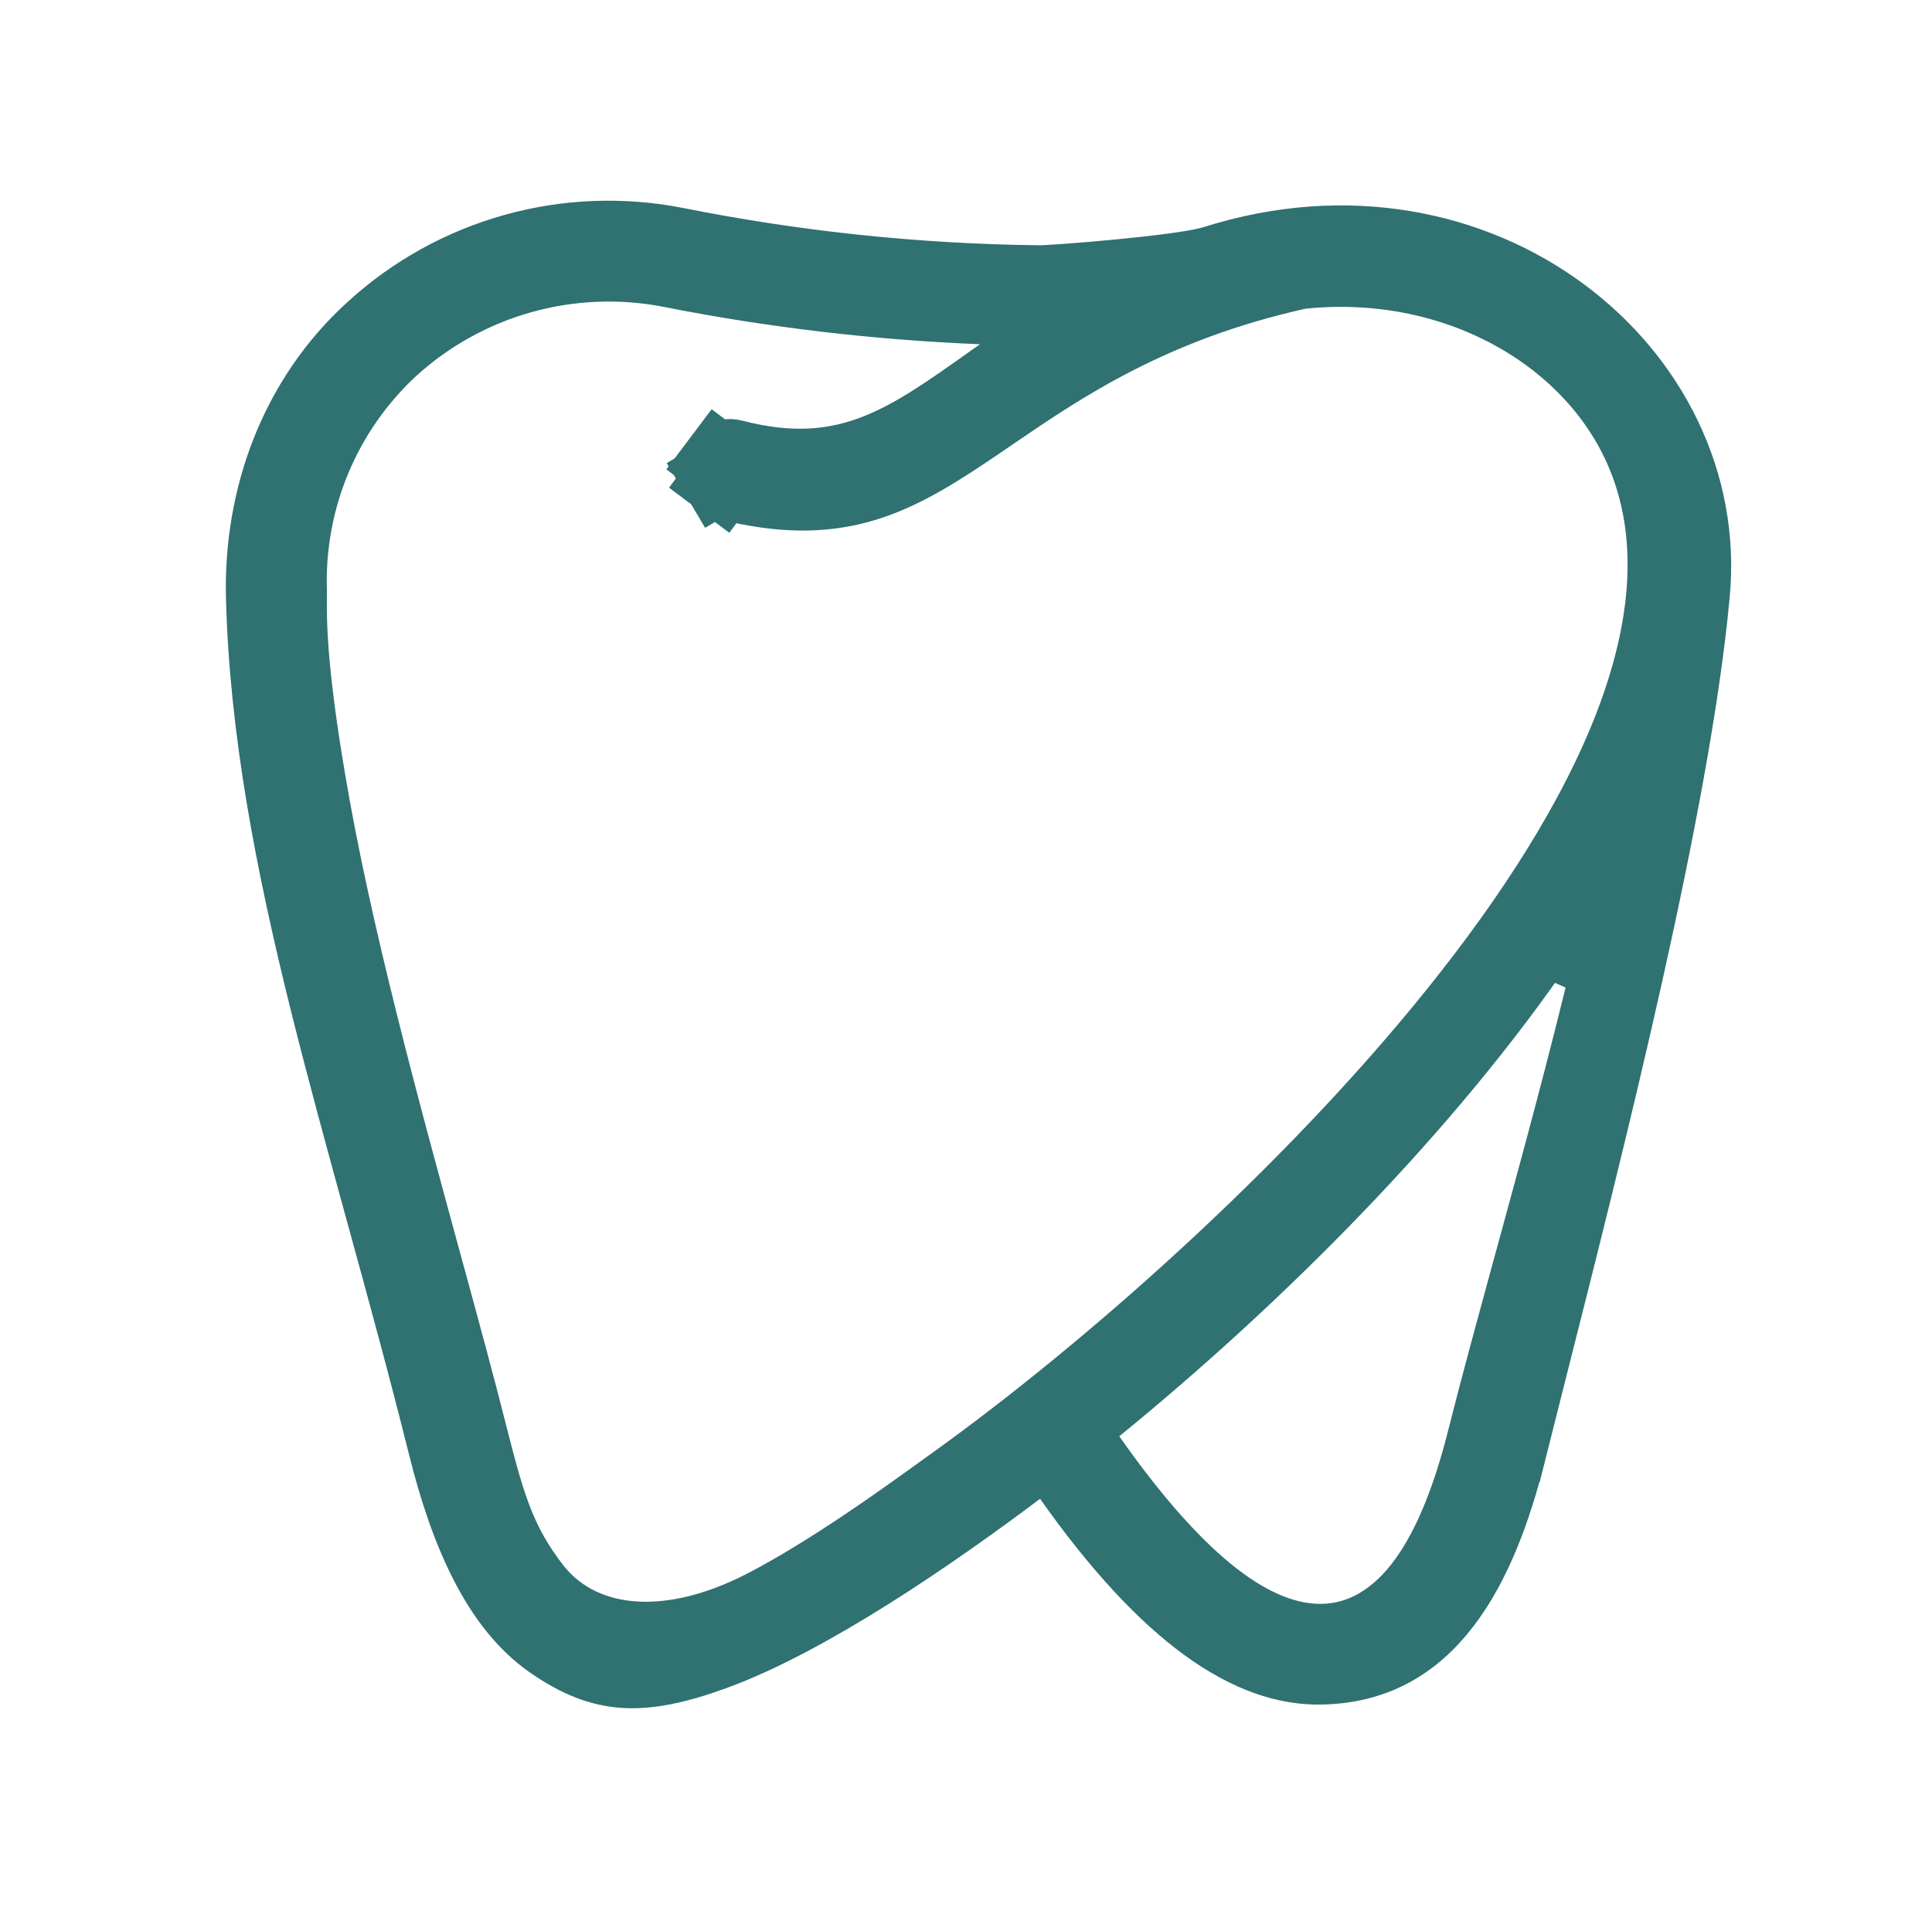 <svg width="77" height="76" viewBox="0 0 77 76" fill="none" xmlns="http://www.w3.org/2000/svg">
<path d="M48.422 10.483L48.428 10.481C58.956 7.153 68.295 14.822 67.442 23.683L67.442 23.687C66.669 32.013 63.303 45.298 60.908 54.751C60.658 55.738 60.418 56.684 60.194 57.578L60.193 57.578L60.191 57.587C59.681 59.672 58.953 61.911 57.746 63.624C56.581 65.276 55.016 66.389 52.694 66.444L52.687 66.444C49.895 66.525 46.591 64.424 42.677 58.878L41.785 57.614L40.549 58.545C37.141 61.111 32.201 64.509 28.445 65.877L28.445 65.877C26.917 66.434 25.817 66.643 24.876 66.581C23.971 66.521 23.074 66.199 21.973 65.433C19.922 64.004 18.639 61.169 17.748 57.582L17.748 57.581C16.971 54.464 16.142 51.442 15.336 48.508L15.293 48.352C14.501 45.467 13.733 42.671 13.05 39.926C11.659 34.334 10.639 29.025 10.505 23.789C10.41 19.867 11.805 15.917 14.871 13.138L14.871 13.138L14.875 13.134C16.479 11.669 18.406 10.6 20.501 10.014C22.595 9.428 24.798 9.342 26.932 9.761C31.697 10.713 36.54 11.221 41.399 11.277L41.408 11.278H41.417C41.763 11.278 43.202 11.174 44.619 11.037C45.346 10.967 46.103 10.885 46.756 10.797C47.367 10.715 48.005 10.613 48.422 10.483ZM30.481 64.051L30.481 64.051C33.076 62.708 36.059 60.553 37.39 59.592C37.525 59.494 37.643 59.409 37.742 59.338C43.379 55.333 51.411 48.438 57.515 41.016C60.565 37.306 63.184 33.404 64.763 29.615C66.336 25.842 66.952 21.995 65.695 18.538L65.695 18.538C63.863 13.503 58.182 10.164 51.882 10.812L51.795 10.82L51.709 10.84C45.851 12.147 42.3 14.573 39.46 16.514C39.099 16.761 38.749 17 38.407 17.228C36.891 18.239 35.61 18.983 34.186 19.365C32.797 19.738 31.167 19.793 28.95 19.224L28.949 19.224C28.882 19.207 28.819 19.177 28.764 19.136L27.865 20.337L28.764 19.136C28.709 19.094 28.663 19.043 28.628 18.985L27.338 19.75L28.628 18.985C28.593 18.926 28.571 18.862 28.561 18.795C28.552 18.728 28.555 18.66 28.572 18.594C28.589 18.529 28.619 18.467 28.66 18.413L27.461 17.511L28.66 18.413C28.701 18.358 28.752 18.312 28.812 18.277C28.871 18.242 28.937 18.219 29.006 18.209C29.074 18.2 29.143 18.203 29.209 18.22C31.489 18.812 33.304 18.669 35.054 17.958C36.501 17.37 37.884 16.391 39.361 15.344C39.546 15.213 39.732 15.081 39.92 14.949L43.538 12.403L39.118 12.223C34.964 12.055 30.829 11.567 26.75 10.763L26.749 10.762C24.768 10.373 22.724 10.454 20.78 10.998C18.836 11.542 17.047 12.535 15.558 13.895L15.553 13.9L15.548 13.905C14.226 15.136 13.184 16.635 12.491 18.301C11.802 19.959 11.474 21.744 11.53 23.538C11.53 23.601 11.53 23.67 11.529 23.746C11.52 24.66 11.501 26.573 12.28 31.135C13.294 37.173 15.241 44.297 16.909 50.401C17.603 52.941 18.249 55.305 18.759 57.34L18.76 57.344C19.459 60.099 19.899 61.538 21.246 63.288C22.993 65.558 26.422 66.151 30.481 64.051ZM43.661 56.089L42.58 56.971L43.382 58.114C44.876 60.242 46.351 61.988 47.791 63.233C49.206 64.458 50.743 65.334 52.347 65.423C54.066 65.519 55.52 64.7 56.639 63.271C57.716 61.894 58.544 59.891 59.182 57.34C59.697 55.297 60.344 52.934 61.035 50.404C62.066 46.633 63.199 42.493 64.148 38.498L61.449 37.308C56.801 44.141 50.079 50.854 43.661 56.089Z" fill="url(#paint0_linear_25_54)" stroke="#307172" stroke-width="3"/>
<defs>
<linearGradient id="paint0_linear_25_54" x1="-20.388" y1="82.238" x2="104.27" y2="-14.304" gradientUnits="userSpaceOnUse">
<stop stop-color="#307172"/>
</linearGradient>
</defs>
</svg>
